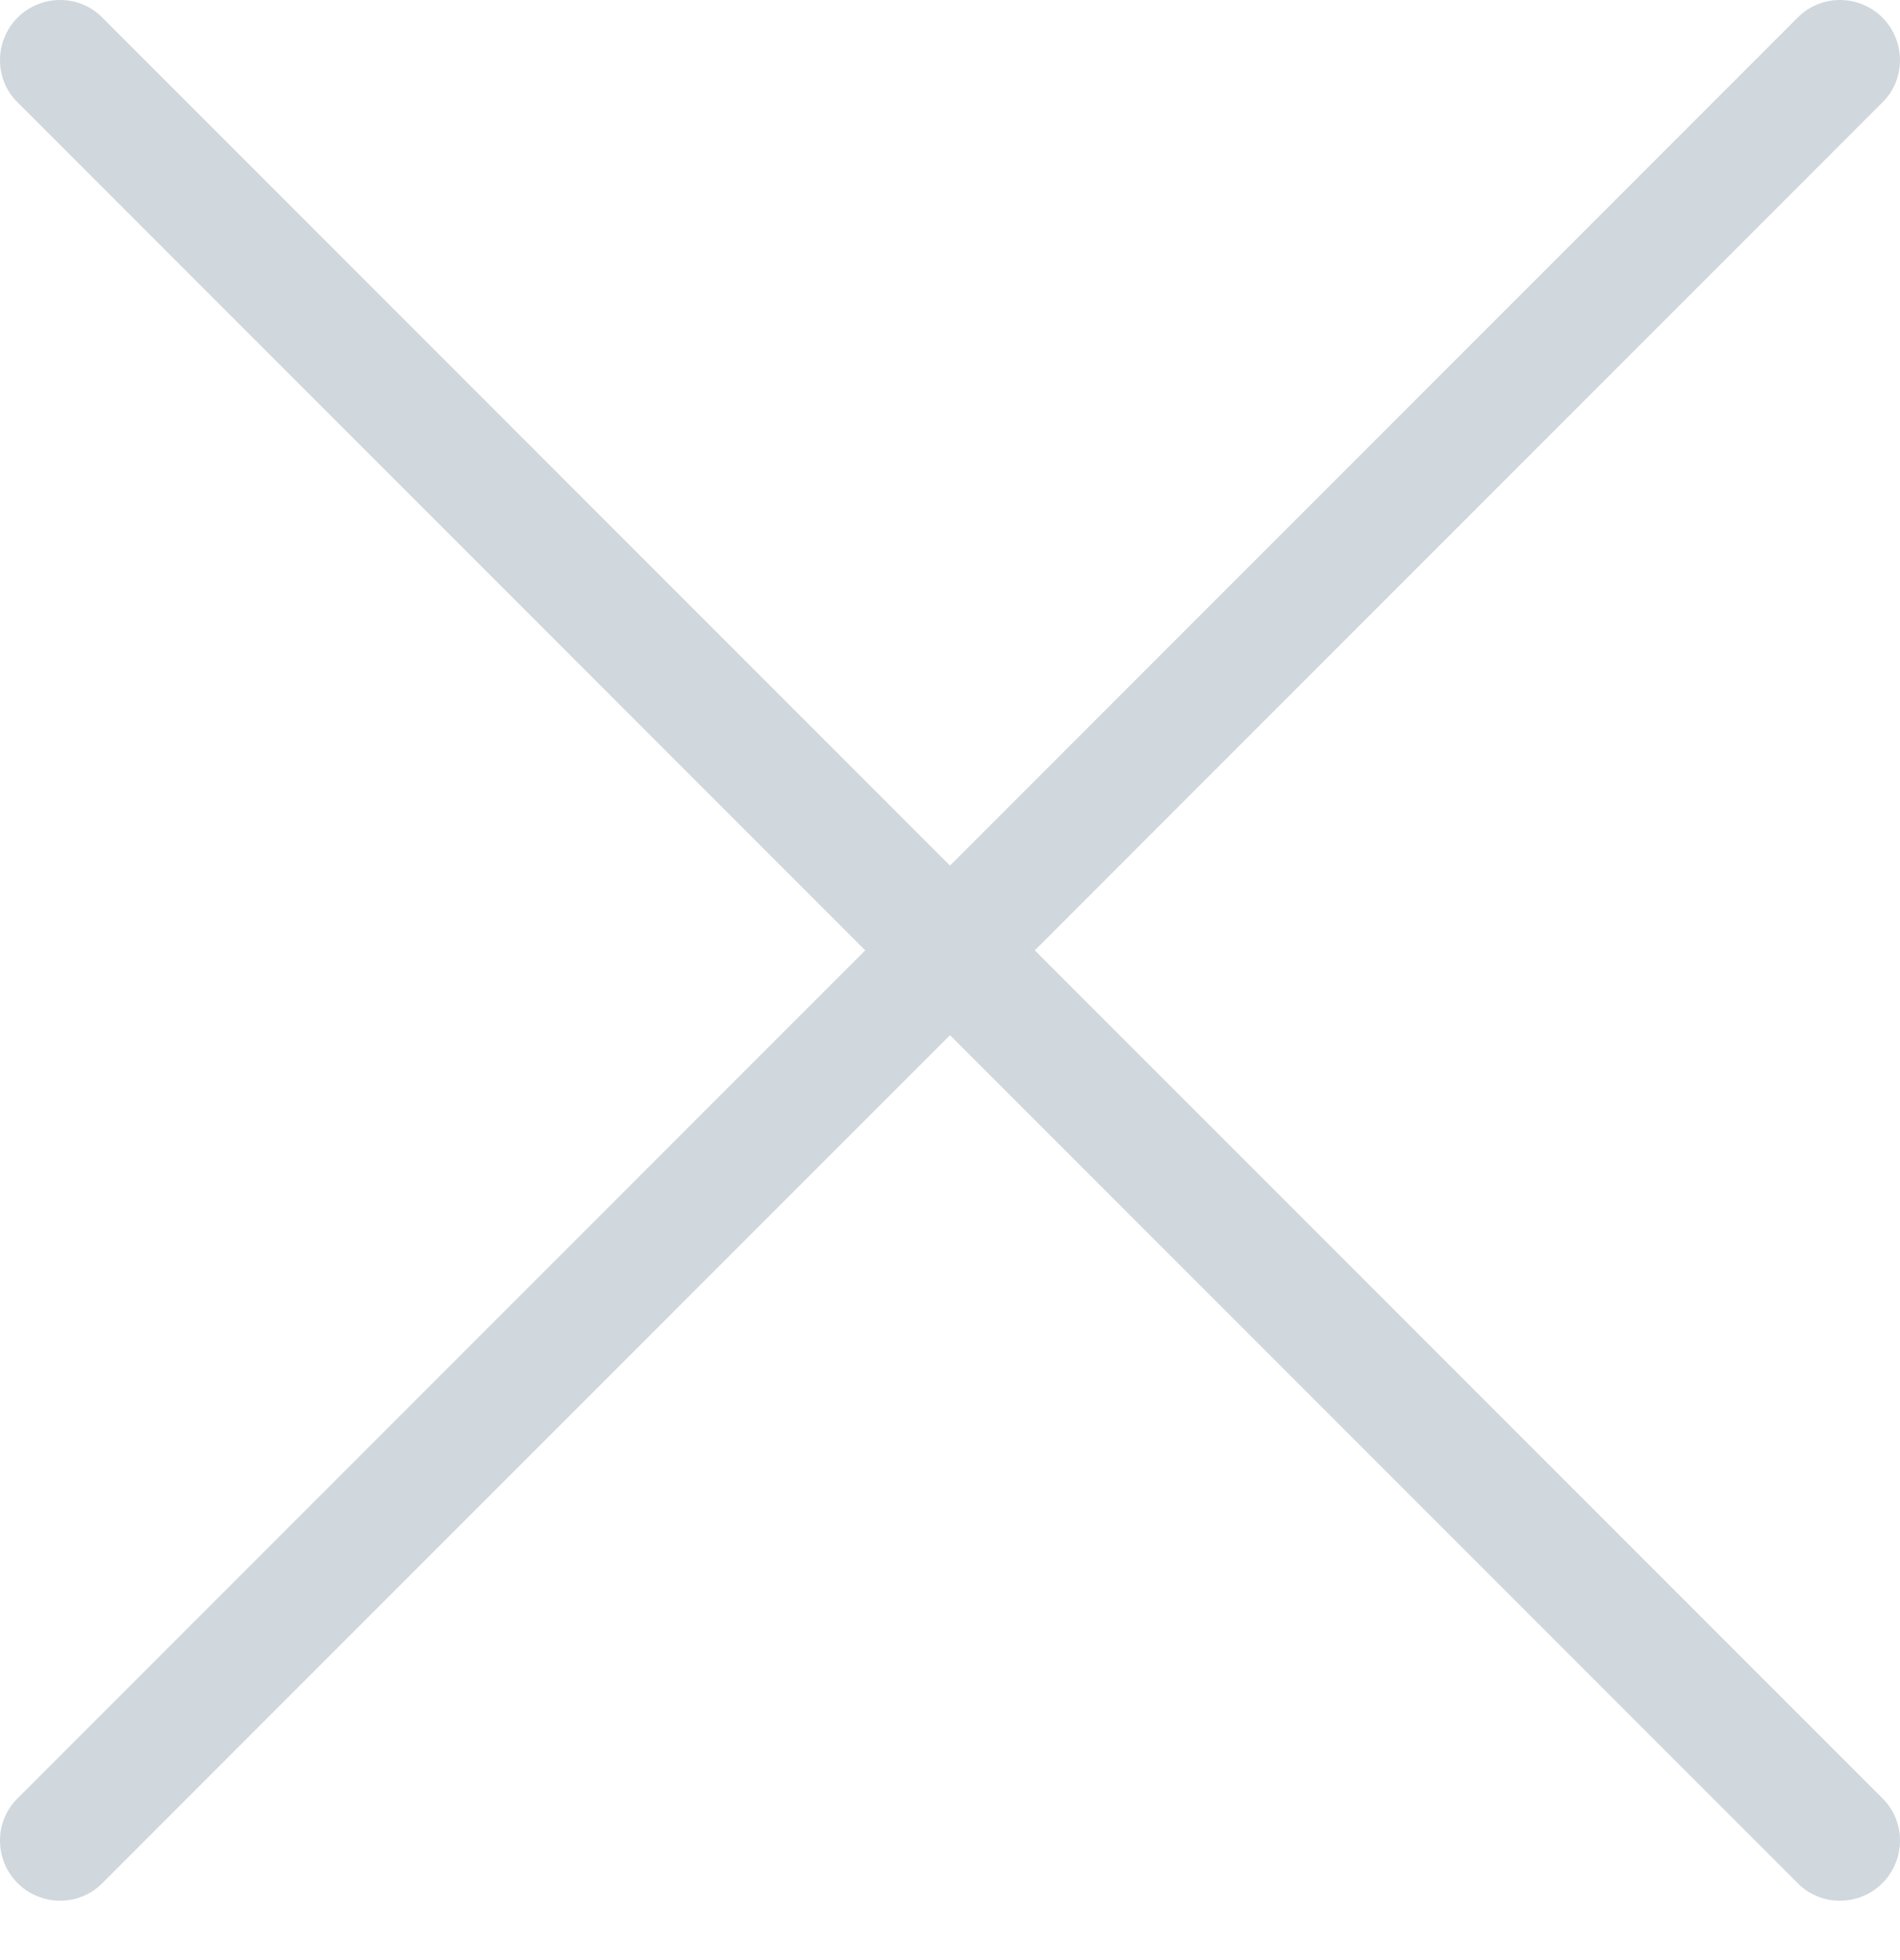 <svg width="32" height="33" viewBox="0 0 32 33" fill="none" xmlns="http://www.w3.org/2000/svg">
<path d="M0.29 30.283C-0.101 30.674 -0.094 31.313 0.296 31.704C0.687 32.094 1.327 32.101 1.717 31.711L16 17.428L30.283 31.711C30.674 32.101 31.313 32.095 31.704 31.704C32.094 31.314 32.101 30.674 31.711 30.283L17.428 16L31.711 1.717C32.101 1.327 32.094 0.687 31.704 0.296C31.314 -0.094 30.674 -0.101 30.283 0.29L16 14.573L1.717 0.29C1.327 -0.101 0.687 -0.094 0.296 0.296C-0.094 0.687 -0.101 1.327 0.29 1.717L14.572 16L0.29 30.283Z" fill="#D0D7DD"/>
</svg>
